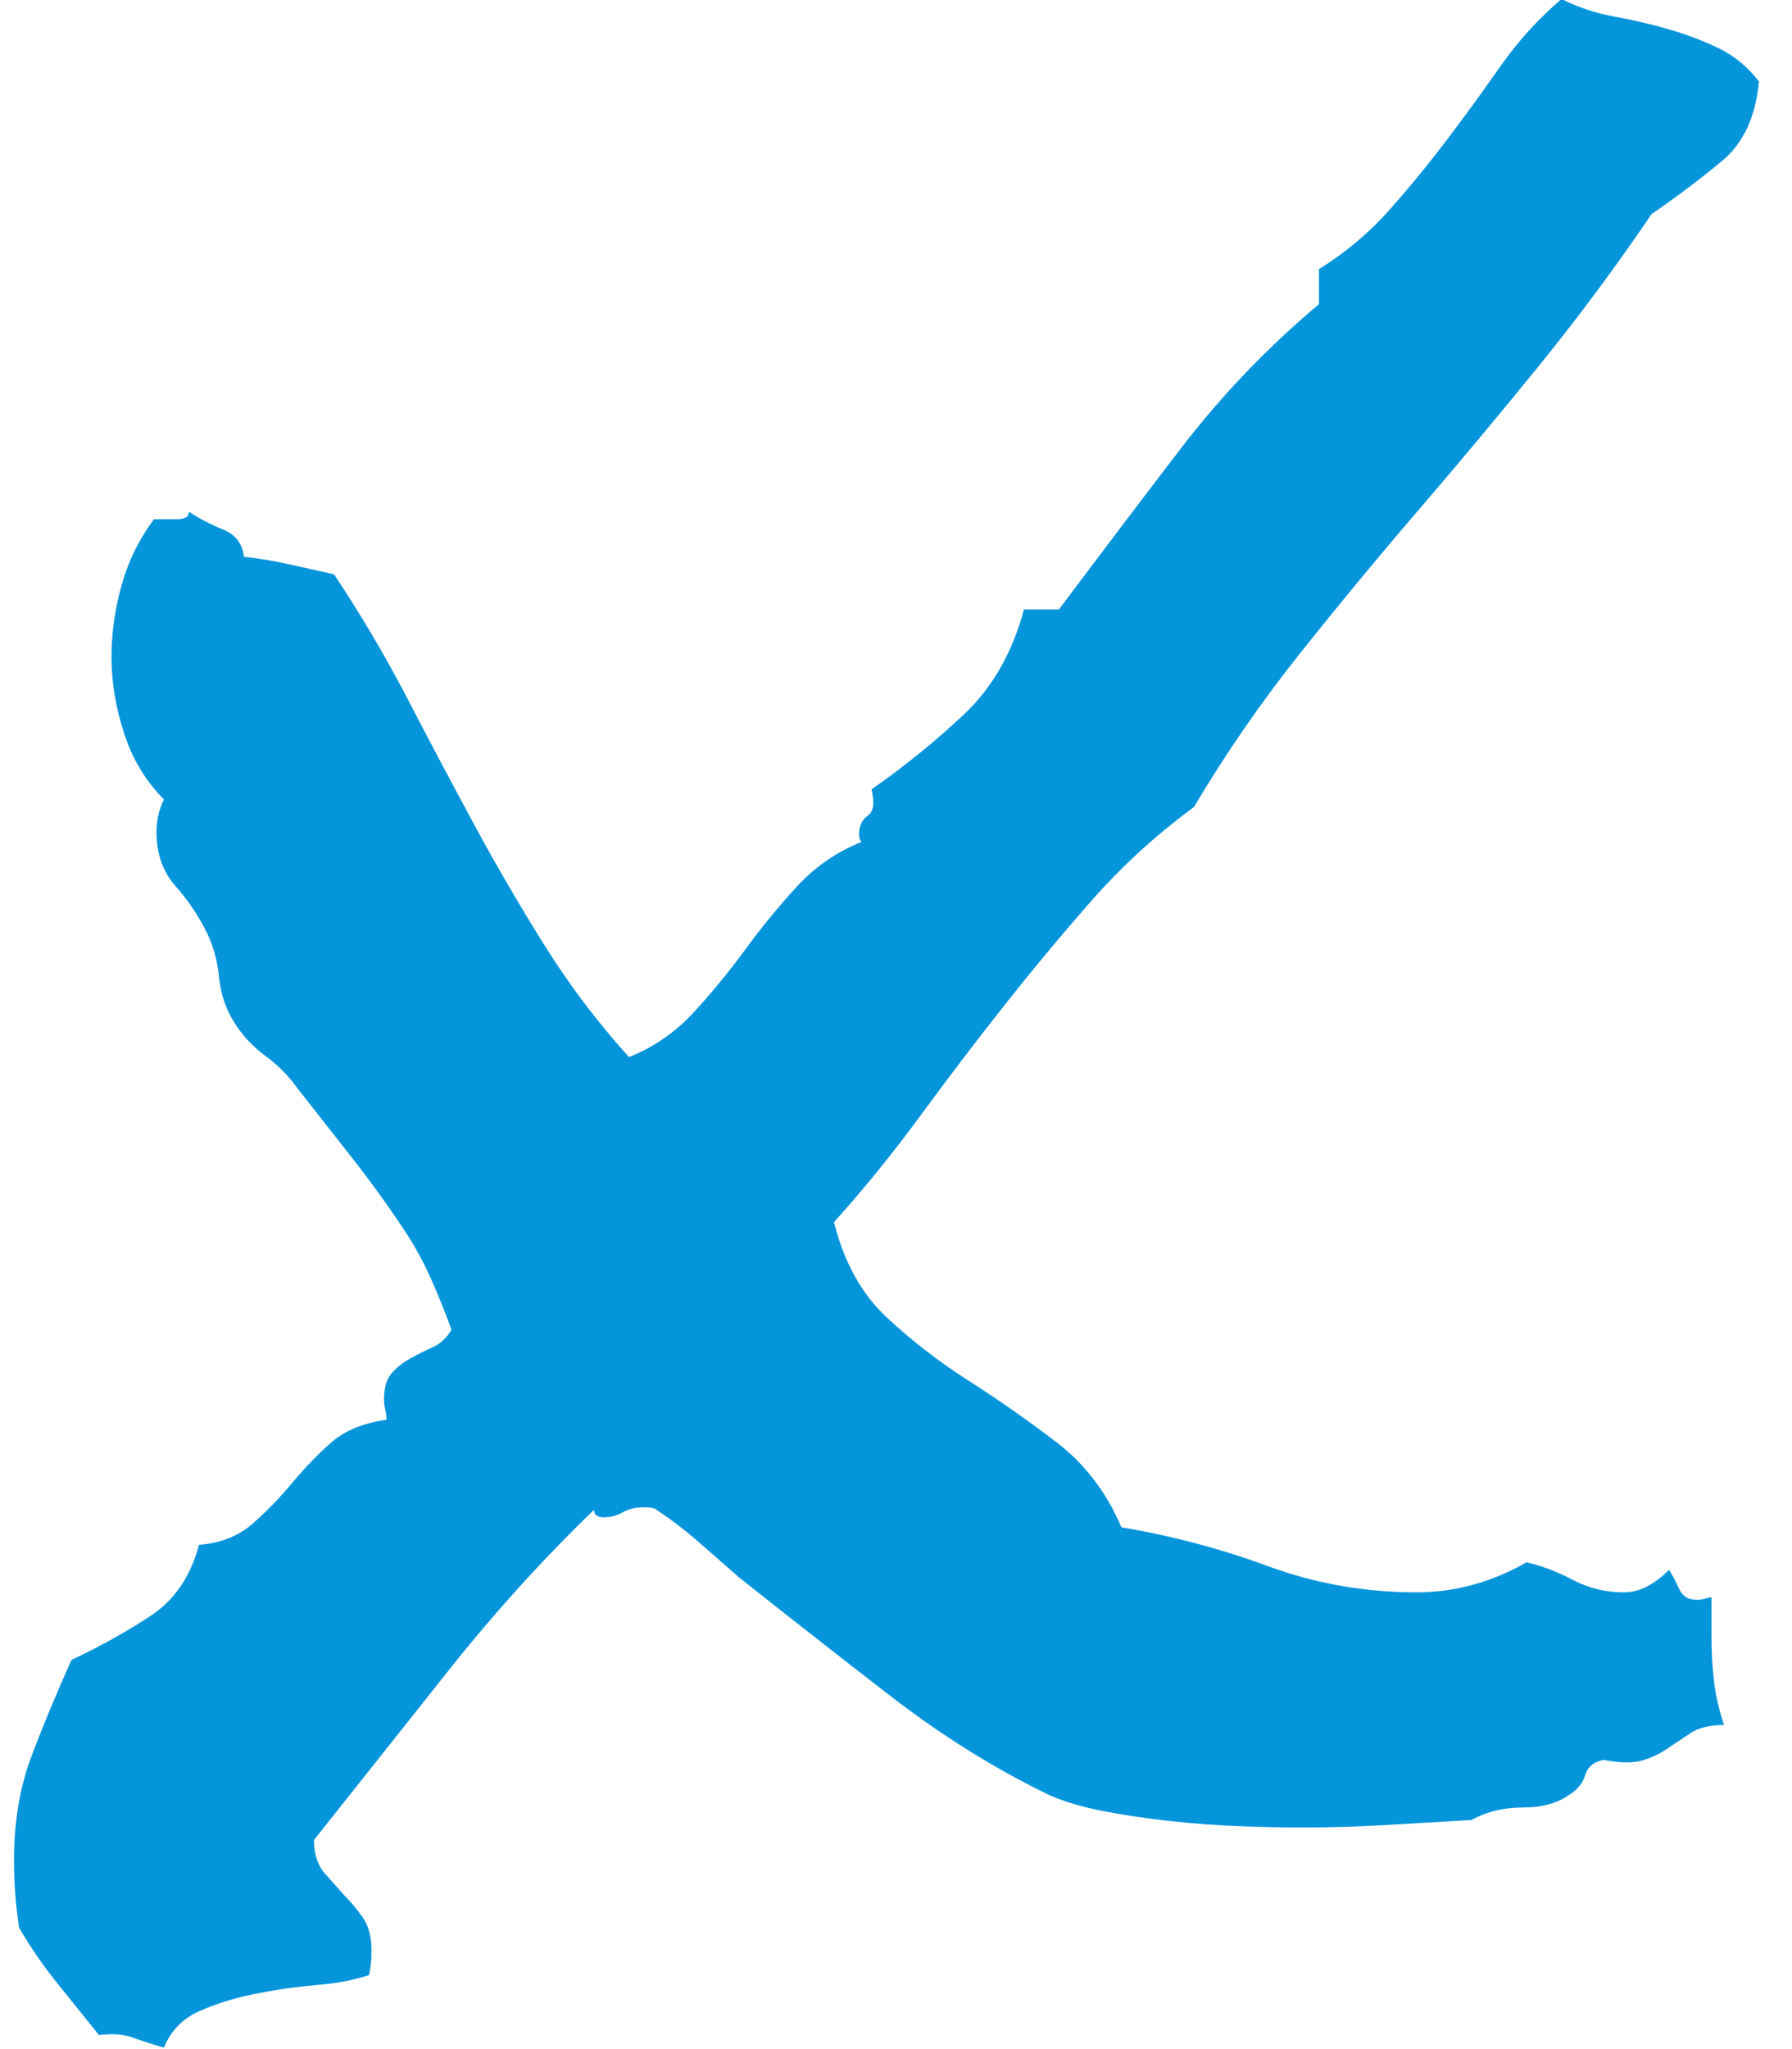 <?xml version="1.0" encoding="UTF-8"?>
<svg width="28px" height="32px" viewBox="0 0 28 32" version="1.1" xmlns="http://www.w3.org/2000/svg" xmlns:xlink="http://www.w3.org/1999/xlink">
    <!-- Generator: Sketch 51.2 (57519) - http://www.bohemiancoding.com/sketch -->
    <title>signMark</title>
    <desc>Created with Sketch.</desc>
    <defs></defs>
    <g id="Page-1" stroke="none" stroke-width="1" fill="none" fill-rule="evenodd">
        <g id="signMark" transform="translate(0, -1)" fill="#0595DB" fill-rule="nonzero">
            <path d="M27.484,2.273 C27.432,2.82 27.243,3.23 26.918,3.504 C26.592,3.777 26.221,4.057 25.805,4.344 C25.258,5.151 24.678,5.932 24.066,6.688 C23.454,7.443 22.829,8.191 22.191,8.934 C21.553,9.676 20.928,10.431 20.316,11.199 C19.704,11.967 19.151,12.768 18.656,13.602 C18.057,14.044 17.523,14.533 17.055,15.066 C16.586,15.6 16.13,16.147 15.688,16.707 C15.245,17.267 14.809,17.84 14.379,18.426 C13.949,19.012 13.5,19.565 13.031,20.086 C13.188,20.711 13.461,21.206 13.852,21.57 C14.242,21.935 14.672,22.267 15.141,22.566 C15.609,22.866 16.065,23.185 16.508,23.523 C16.951,23.862 17.289,24.305 17.523,24.852 C18.305,24.982 19.066,25.184 19.809,25.457 C20.551,25.73 21.326,25.867 22.133,25.867 C22.732,25.867 23.305,25.711 23.852,25.398 C24.086,25.451 24.327,25.542 24.574,25.672 C24.822,25.802 25.089,25.867 25.375,25.867 C25.609,25.867 25.844,25.75 26.078,25.516 C26.13,25.594 26.182,25.691 26.234,25.809 C26.286,25.926 26.378,25.984 26.508,25.984 C26.56,25.984 26.605,25.978 26.645,25.965 C26.684,25.952 26.716,25.945 26.742,25.945 L26.742,26.57 C26.742,26.805 26.755,27.033 26.781,27.254 C26.807,27.475 26.859,27.703 26.938,27.938 C26.729,27.938 26.56,27.977 26.43,28.055 L26.078,28.289 C25.974,28.367 25.844,28.432 25.688,28.484 C25.531,28.536 25.323,28.536 25.062,28.484 C24.906,28.51 24.809,28.589 24.77,28.719 C24.73,28.849 24.646,28.953 24.516,29.031 C24.333,29.161 24.092,29.227 23.793,29.227 C23.493,29.227 23.227,29.292 22.992,29.422 L21.664,29.5 C21.221,29.526 20.779,29.539 20.336,29.539 C20.076,29.539 19.763,29.533 19.398,29.52 C19.034,29.507 18.669,29.48 18.305,29.441 C17.94,29.402 17.589,29.35 17.25,29.285 C16.911,29.22 16.625,29.135 16.391,29.031 C15.531,28.615 14.698,28.094 13.891,27.469 C13.083,26.844 12.302,26.232 11.547,25.633 L10.922,25.086 C10.714,24.904 10.492,24.734 10.258,24.578 C10.232,24.552 10.167,24.539 10.062,24.539 C9.932,24.539 9.822,24.565 9.73,24.617 C9.639,24.669 9.542,24.695 9.438,24.695 C9.333,24.695 9.281,24.656 9.281,24.578 C8.474,25.359 7.719,26.193 7.016,27.078 L4.906,29.734 C4.906,29.943 4.958,30.112 5.062,30.242 L5.375,30.594 C5.479,30.698 5.577,30.815 5.668,30.945 C5.759,31.076 5.805,31.245 5.805,31.453 C5.805,31.609 5.792,31.74 5.766,31.844 C5.531,31.922 5.258,31.974 4.945,32 C4.633,32.026 4.314,32.072 3.988,32.137 C3.663,32.202 3.37,32.293 3.109,32.41 C2.849,32.527 2.667,32.716 2.562,32.977 C2.38,32.924 2.217,32.872 2.074,32.82 C1.931,32.768 1.755,32.755 1.547,32.781 C1.339,32.521 1.124,32.254 0.902,31.98 C0.681,31.707 0.479,31.414 0.297,31.102 C0.271,30.919 0.251,30.743 0.238,30.574 C0.225,30.405 0.219,30.229 0.219,30.047 C0.219,29.448 0.31,28.908 0.492,28.426 C0.674,27.944 0.883,27.443 1.117,26.922 C1.56,26.714 1.97,26.486 2.348,26.238 C2.725,25.991 2.979,25.62 3.109,25.125 C3.448,25.099 3.728,24.988 3.949,24.793 C4.171,24.598 4.379,24.383 4.574,24.148 C4.77,23.914 4.971,23.706 5.18,23.523 C5.388,23.341 5.674,23.224 6.039,23.172 C6.039,23.12 6.033,23.068 6.02,23.016 C6.007,22.964 6,22.911 6,22.859 C6,22.677 6.039,22.54 6.117,22.449 C6.195,22.358 6.293,22.28 6.41,22.215 C6.527,22.15 6.645,22.091 6.762,22.039 C6.879,21.987 6.977,21.896 7.055,21.766 C6.951,21.479 6.84,21.206 6.723,20.945 C6.605,20.685 6.469,20.438 6.312,20.203 C6.052,19.812 5.779,19.435 5.492,19.07 L4.633,17.977 C4.503,17.794 4.34,17.632 4.145,17.488 C3.949,17.345 3.786,17.169 3.656,16.961 C3.526,16.753 3.448,16.518 3.422,16.258 C3.396,15.997 3.331,15.763 3.227,15.555 C3.096,15.294 2.934,15.053 2.738,14.832 C2.543,14.611 2.445,14.331 2.445,13.992 C2.445,13.81 2.484,13.641 2.562,13.484 C2.276,13.198 2.068,12.853 1.938,12.449 C1.807,12.046 1.742,11.648 1.742,11.258 C1.742,10.893 1.794,10.522 1.898,10.145 C2.003,9.767 2.172,9.422 2.406,9.109 L2.758,9.109 C2.888,9.109 2.953,9.07 2.953,8.992 C3.109,9.096 3.285,9.188 3.48,9.266 C3.676,9.344 3.786,9.487 3.812,9.695 C4.047,9.721 4.281,9.76 4.516,9.812 L5.219,9.969 C5.635,10.594 6.013,11.232 6.352,11.883 C6.69,12.534 7.035,13.185 7.387,13.836 C7.738,14.487 8.109,15.125 8.5,15.75 C8.891,16.375 9.333,16.961 9.828,17.508 C10.219,17.352 10.557,17.117 10.844,16.805 C11.13,16.492 11.397,16.167 11.645,15.828 C11.892,15.49 12.159,15.164 12.445,14.852 C12.732,14.539 13.07,14.305 13.461,14.148 C13.435,14.122 13.422,14.083 13.422,14.031 C13.422,13.901 13.467,13.803 13.559,13.738 C13.65,13.673 13.669,13.536 13.617,13.328 C14.138,12.964 14.62,12.573 15.062,12.156 C15.505,11.74 15.818,11.193 16,10.516 L16.547,10.516 C17.172,9.682 17.803,8.849 18.441,8.016 C19.079,7.182 19.802,6.427 20.609,5.75 L20.609,5.203 C21.026,4.943 21.391,4.637 21.703,4.285 C22.016,3.934 22.315,3.569 22.602,3.191 C22.888,2.814 23.168,2.43 23.441,2.039 C23.715,1.648 24.034,1.297 24.398,0.984 C24.659,1.115 24.932,1.206 25.219,1.258 C25.505,1.31 25.785,1.375 26.059,1.453 C26.332,1.531 26.592,1.629 26.84,1.746 C27.087,1.863 27.302,2.039 27.484,2.273 Z" id="x"></path>
        </g>
    </g>
</svg>